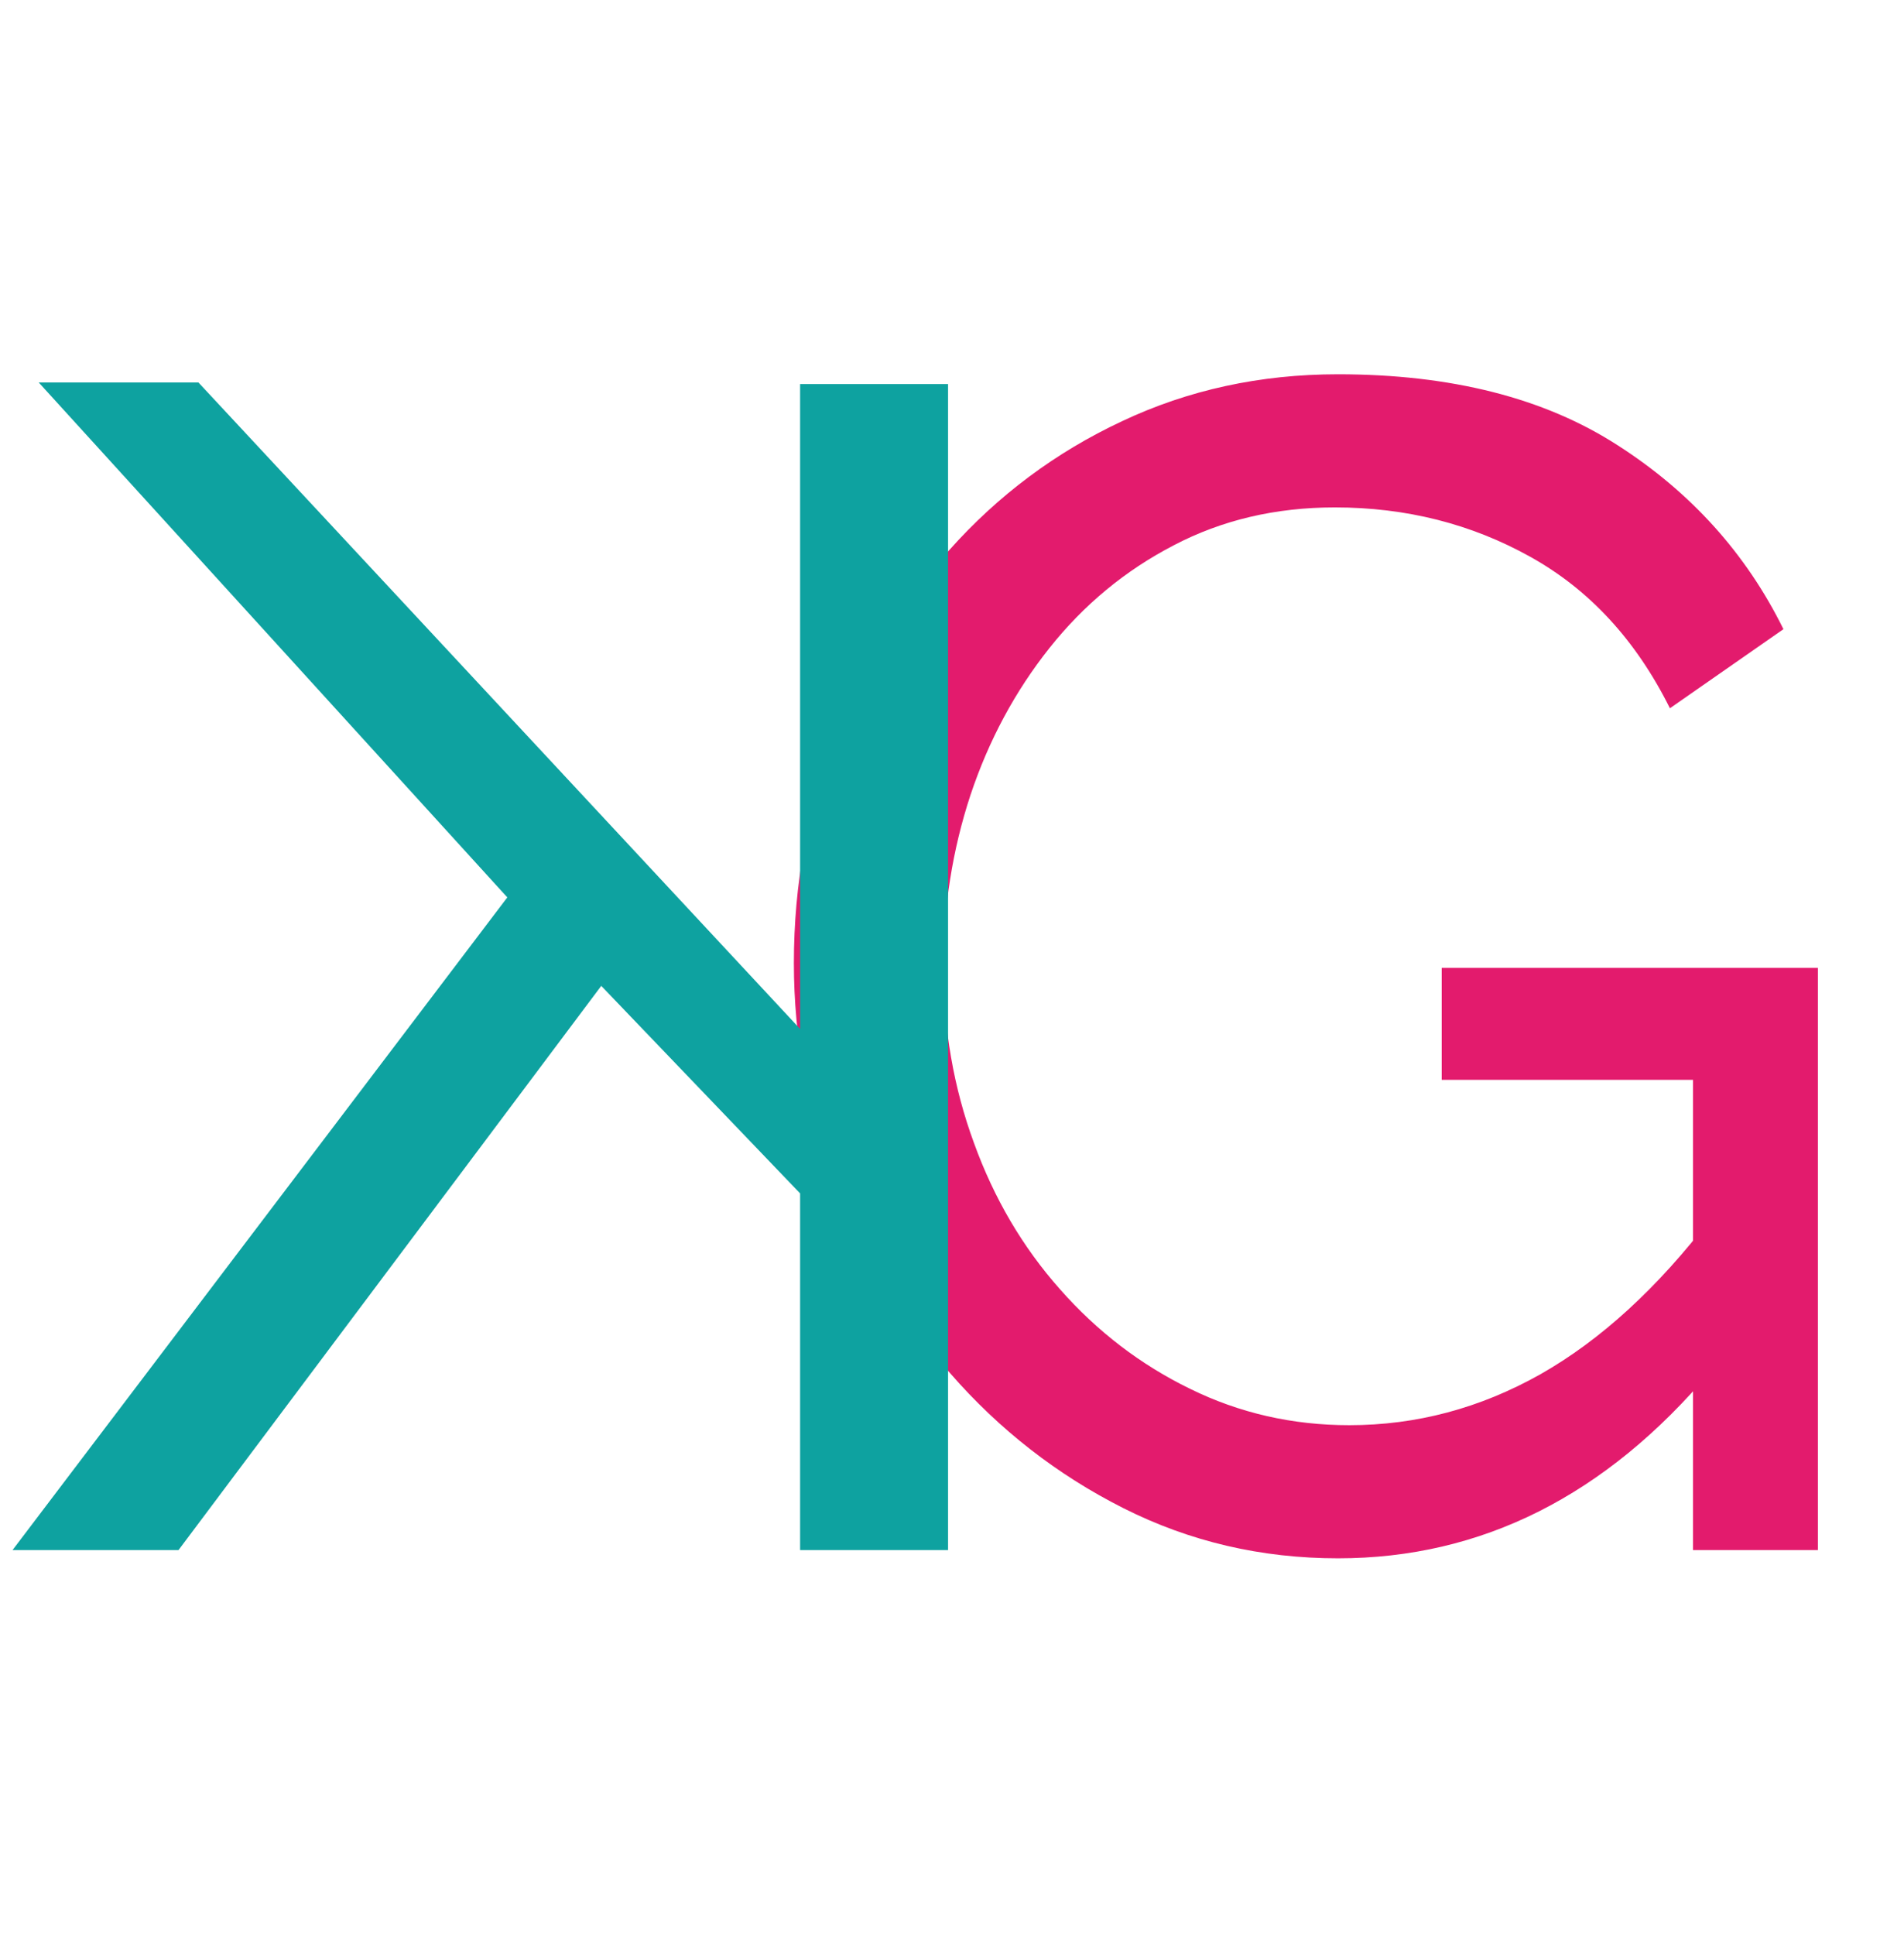 <?xml version="1.0" encoding="utf-8"?>
<svg viewBox="199.219 181.016 48.641 49.422" xmlns="http://www.w3.org/2000/svg">
  <path d="M 233.4 220.815 C 231.44 220.815 229.613 220.388 227.92 219.535 C 226.227 218.682 224.75 217.532 223.49 216.085 C 222.23 214.645 221.25 213.022 220.55 211.215 C 219.85 209.408 219.5 207.542 219.5 205.615 C 219.5 203.595 219.85 201.682 220.55 199.875 C 221.25 198.068 222.223 196.465 223.47 195.065 C 224.717 193.665 226.187 192.568 227.88 191.775 C 229.573 190.975 231.413 190.575 233.4 190.575 C 236.287 190.575 238.667 191.178 240.54 192.385 C 242.413 193.585 243.827 195.152 244.78 197.085 L 241.88 199.105 C 241.013 197.365 239.823 196.075 238.31 195.235 C 236.803 194.395 235.14 193.975 233.32 193.975 C 231.807 193.975 230.433 194.298 229.2 194.945 C 227.967 195.585 226.91 196.458 226.03 197.565 C 225.15 198.672 224.477 199.925 224.01 201.325 C 223.55 202.725 223.32 204.182 223.32 205.695 C 223.32 207.288 223.58 208.792 224.1 210.205 C 224.613 211.625 225.347 212.872 226.3 213.945 C 227.253 215.025 228.36 215.872 229.62 216.485 C 230.88 217.105 232.237 217.415 233.69 217.415 C 235.403 217.415 237.03 216.982 238.57 216.115 C 240.11 215.242 241.563 213.912 242.93 212.125 L 242.93 216.025 C 240.243 219.218 237.067 220.815 233.4 220.815 Z M 242.47 220.605 L 242.47 208.595 L 236.05 208.595 L 236.05 205.735 L 245.66 205.735 L 245.66 220.605 L 242.47 220.605 Z" transform="matrix(1, 0, 0, 1, 0, 0)" style="fill: rgb(227, 27, 109); white-space: pre;"/>
  <path d="M -219.659 220.605 L -223.439 220.605 L -223.439 190.825 L -219.659 190.825 L -219.659 207.295 L -204.289 190.785 L -200.209 190.785 L -212.179 203.935 L -199.539 220.605 L -203.779 220.605 L -214.579 206.195 L -219.659 211.495 L -219.659 220.605 Z" transform="matrix(-1, 0, 0, 1, 0, 0)" style="fill: rgb(14, 162, 160); white-space: pre;"/>
</svg>